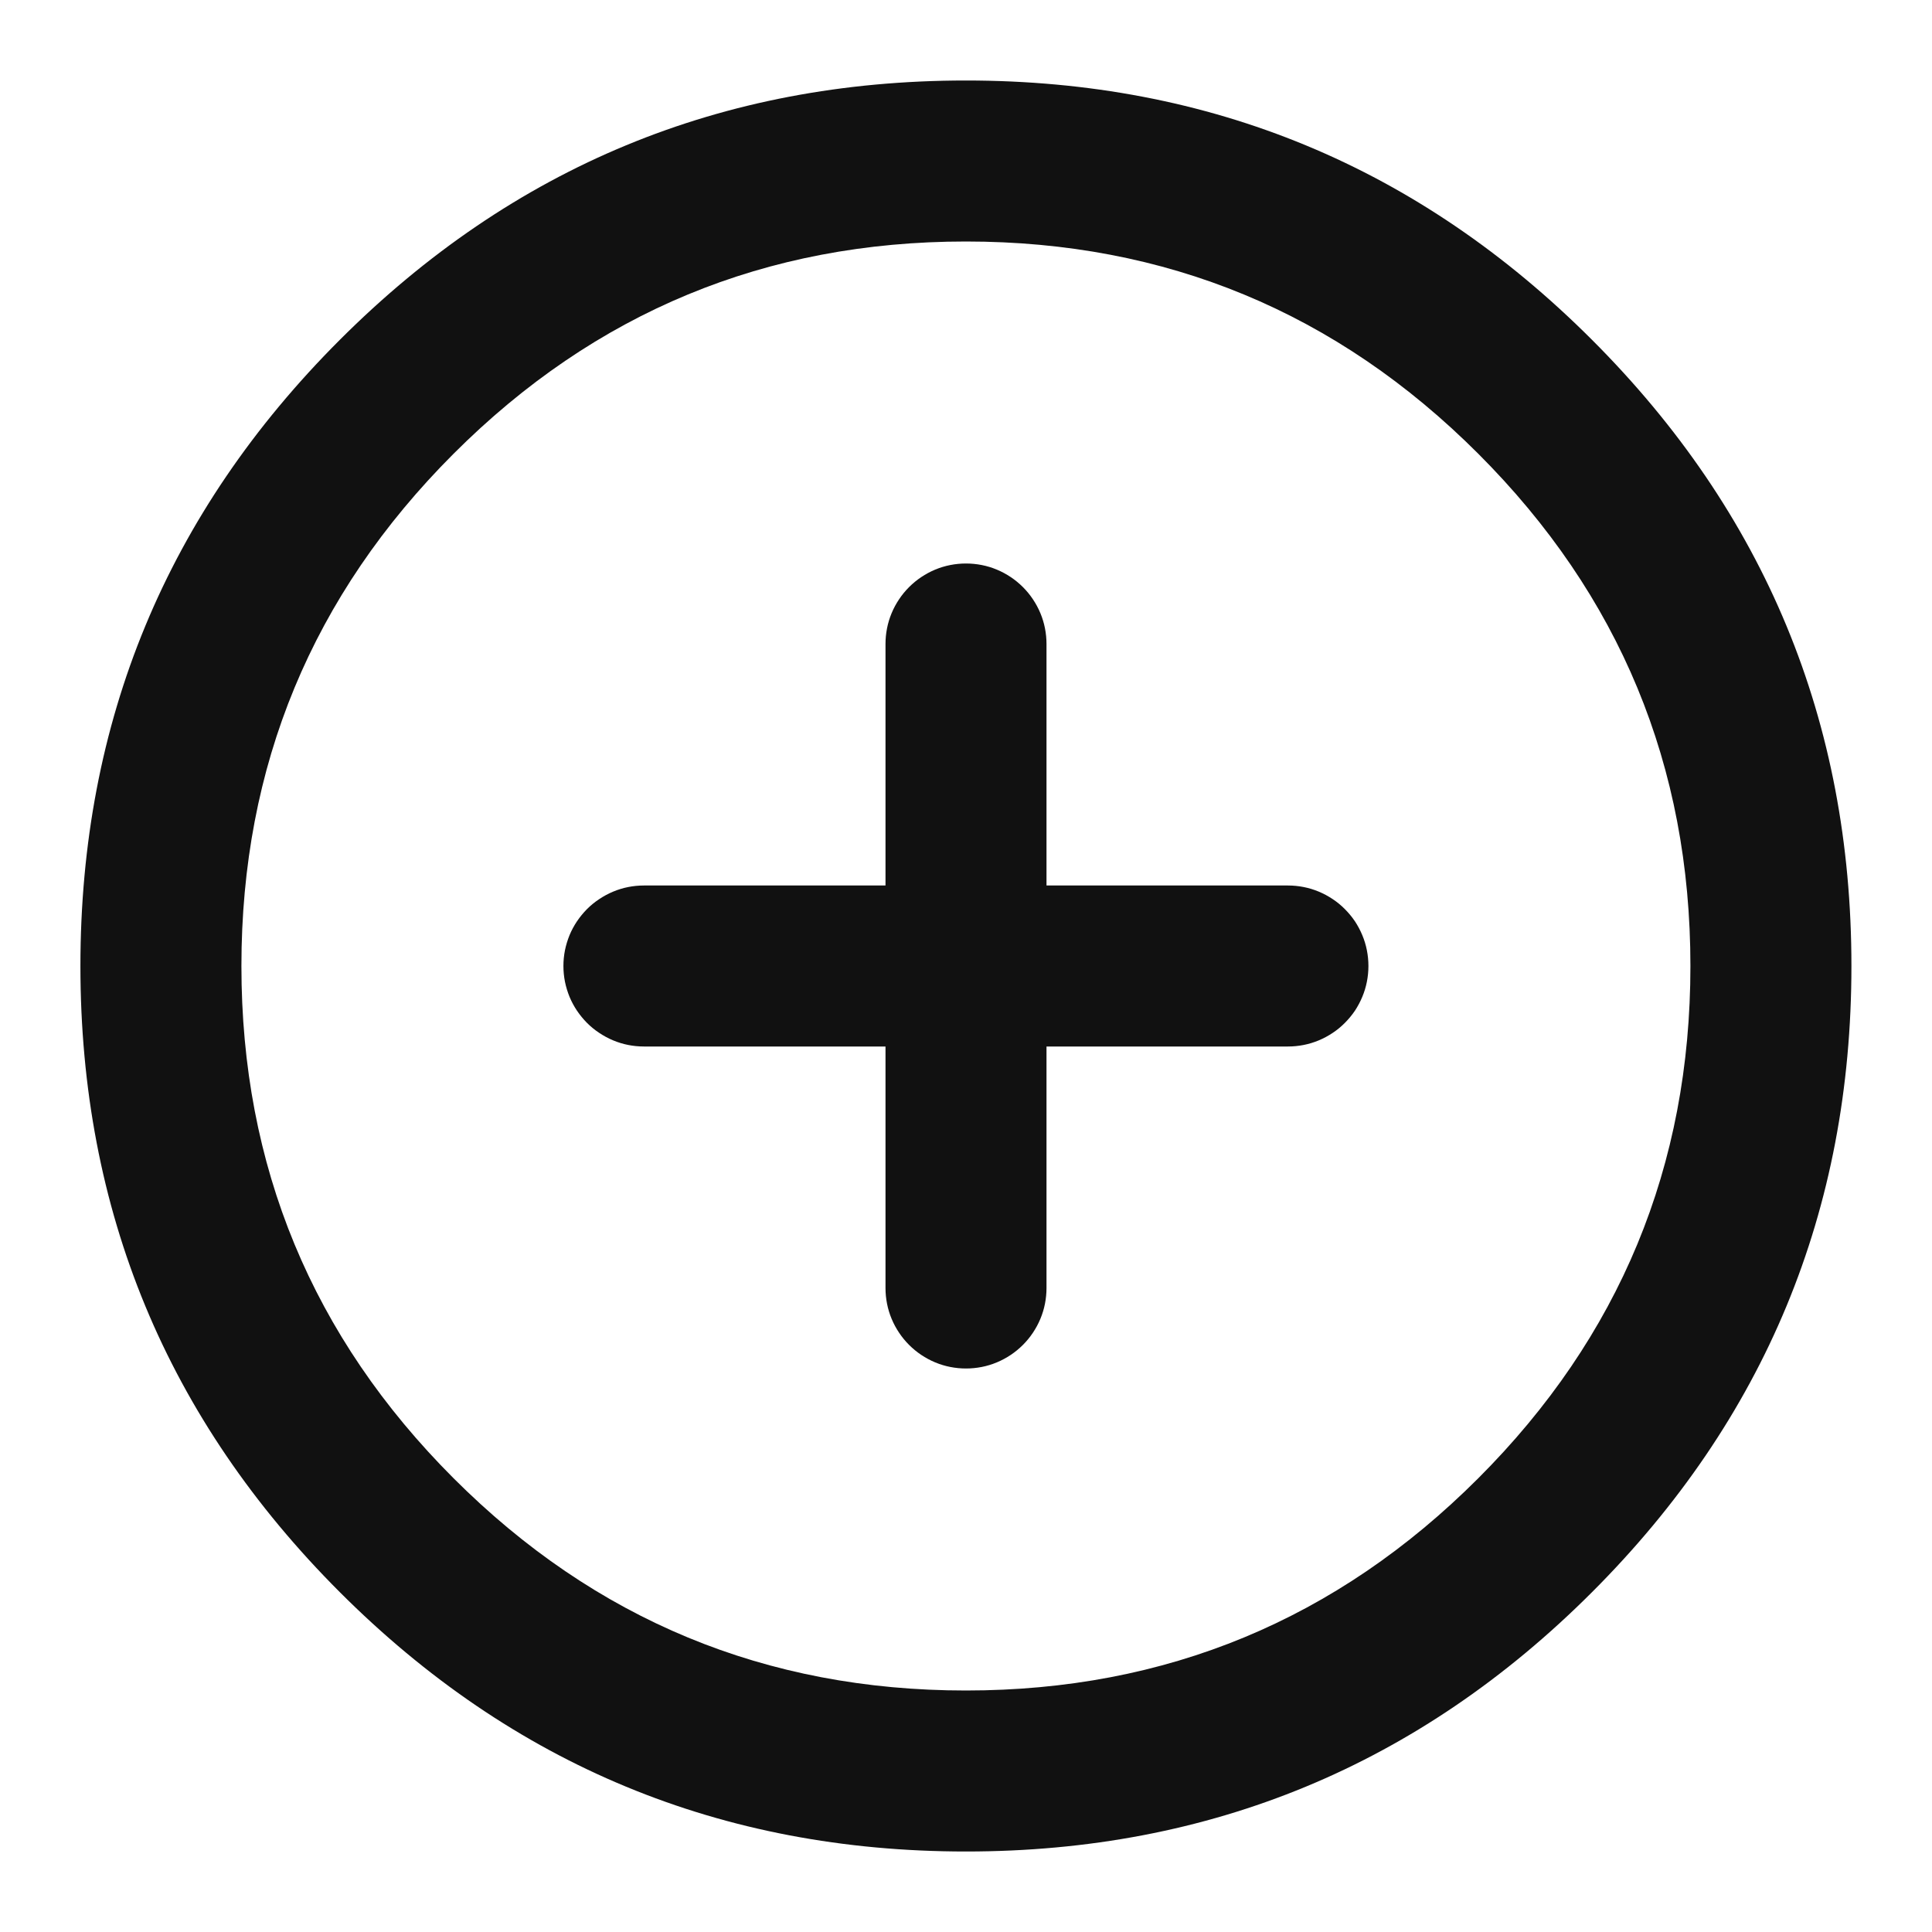 <svg xmlns="http://www.w3.org/2000/svg" xmlns:xlink="http://www.w3.org/1999/xlink" fill="none" version="1.1" width="24" height="24" viewBox="0 0 24 24"><defs><clipPath id="master_svg0_15_2490"><rect x="0" y="0" width="24" height="24" rx="0"/></clipPath></defs><g clip-path="url(#master_svg0_15_2490)"><g><path d="M4.221,4.222Q0.999,7.444,0.999,12Q0.999,16.556,4.221,19.778Q7.443,23,11.999,23Q16.556,23,19.777,19.778Q22.999,16.556,22.999,12Q22.999,7.444,19.777,4.222Q16.556,1,11.999,1Q7.443,1,4.221,4.222ZM5.635,18.364Q2.999,15.728,2.999,12Q2.999,8.272,5.635,5.636Q8.271,3,11.999,3Q15.727,3,18.363,5.636Q20.999,8.272,20.999,12Q20.999,15.728,18.363,18.364Q15.727,21,11.999,21Q8.271,21,5.635,18.364Z" fill-rule="evenodd" fill="#111111" fill-opacity="1"/></g><g><path d="M11,8Q11,7.902,11.019,7.805Q11.038,7.708,11.076,7.617Q11.114,7.526,11.169,7.444Q11.223,7.363,11.293,7.293Q11.363,7.223,11.444,7.169Q11.526,7.114,11.617,7.076Q11.708,7.038,11.805,7.019Q11.902,7,12,7Q12.098,7,12.195,7.019Q12.292,7.038,12.383,7.076Q12.474,7.114,12.556,7.169Q12.637,7.223,12.707,7.293Q12.777,7.363,12.831,7.444Q12.886,7.526,12.924,7.617Q12.962,7.708,12.981,7.805Q13,7.902,13,8L13,16Q13,16.098,12.981,16.195Q12.962,16.292,12.924,16.383Q12.886,16.474,12.831,16.556Q12.777,16.637,12.707,16.707Q12.637,16.777,12.556,16.831Q12.474,16.886,12.383,16.924Q12.292,16.962,12.195,16.981Q12.098,17,12,17Q11.902,17,11.805,16.981Q11.708,16.962,11.617,16.924Q11.526,16.886,11.444,16.831Q11.363,16.777,11.293,16.707Q11.223,16.637,11.169,16.556Q11.114,16.474,11.076,16.383Q11.038,16.292,11.019,16.195Q11,16.098,11,16L11,8Z" fill-rule="evenodd" fill="#111111" fill-opacity="1"/></g><g><path d="M7.999,11L15.999,11Q16.098,11,16.194,11.019Q16.291,11.038,16.382,11.076Q16.473,11.114,16.555,11.169Q16.637,11.223,16.706,11.293Q16.776,11.363,16.831,11.444Q16.885,11.526,16.923,11.617Q16.961,11.708,16.98,11.805Q16.999,11.902,16.999,12Q16.999,12.098,16.98,12.195Q16.961,12.292,16.923,12.383Q16.885,12.474,16.831,12.556Q16.776,12.637,16.706,12.707Q16.637,12.777,16.555,12.831Q16.473,12.886,16.382,12.924Q16.291,12.962,16.194,12.981Q16.098,13,15.999,13L7.999,13Q7.901,13,7.804,12.981Q7.708,12.962,7.617,12.924Q7.526,12.886,7.444,12.831Q7.362,12.777,7.292,12.707Q7.223,12.637,7.168,12.556Q7.113,12.474,7.075,12.383Q7.038,12.292,7.018,12.195Q6.999,12.098,6.999,12Q6.999,11.902,7.018,11.805Q7.038,11.708,7.075,11.617Q7.113,11.526,7.168,11.444Q7.223,11.363,7.292,11.293Q7.362,11.223,7.444,11.169Q7.526,11.114,7.617,11.076Q7.708,11.038,7.804,11.019Q7.901,11,7.999,11Z" fill-rule="evenodd" fill="#111111" fill-opacity="1"/></g></g></svg>